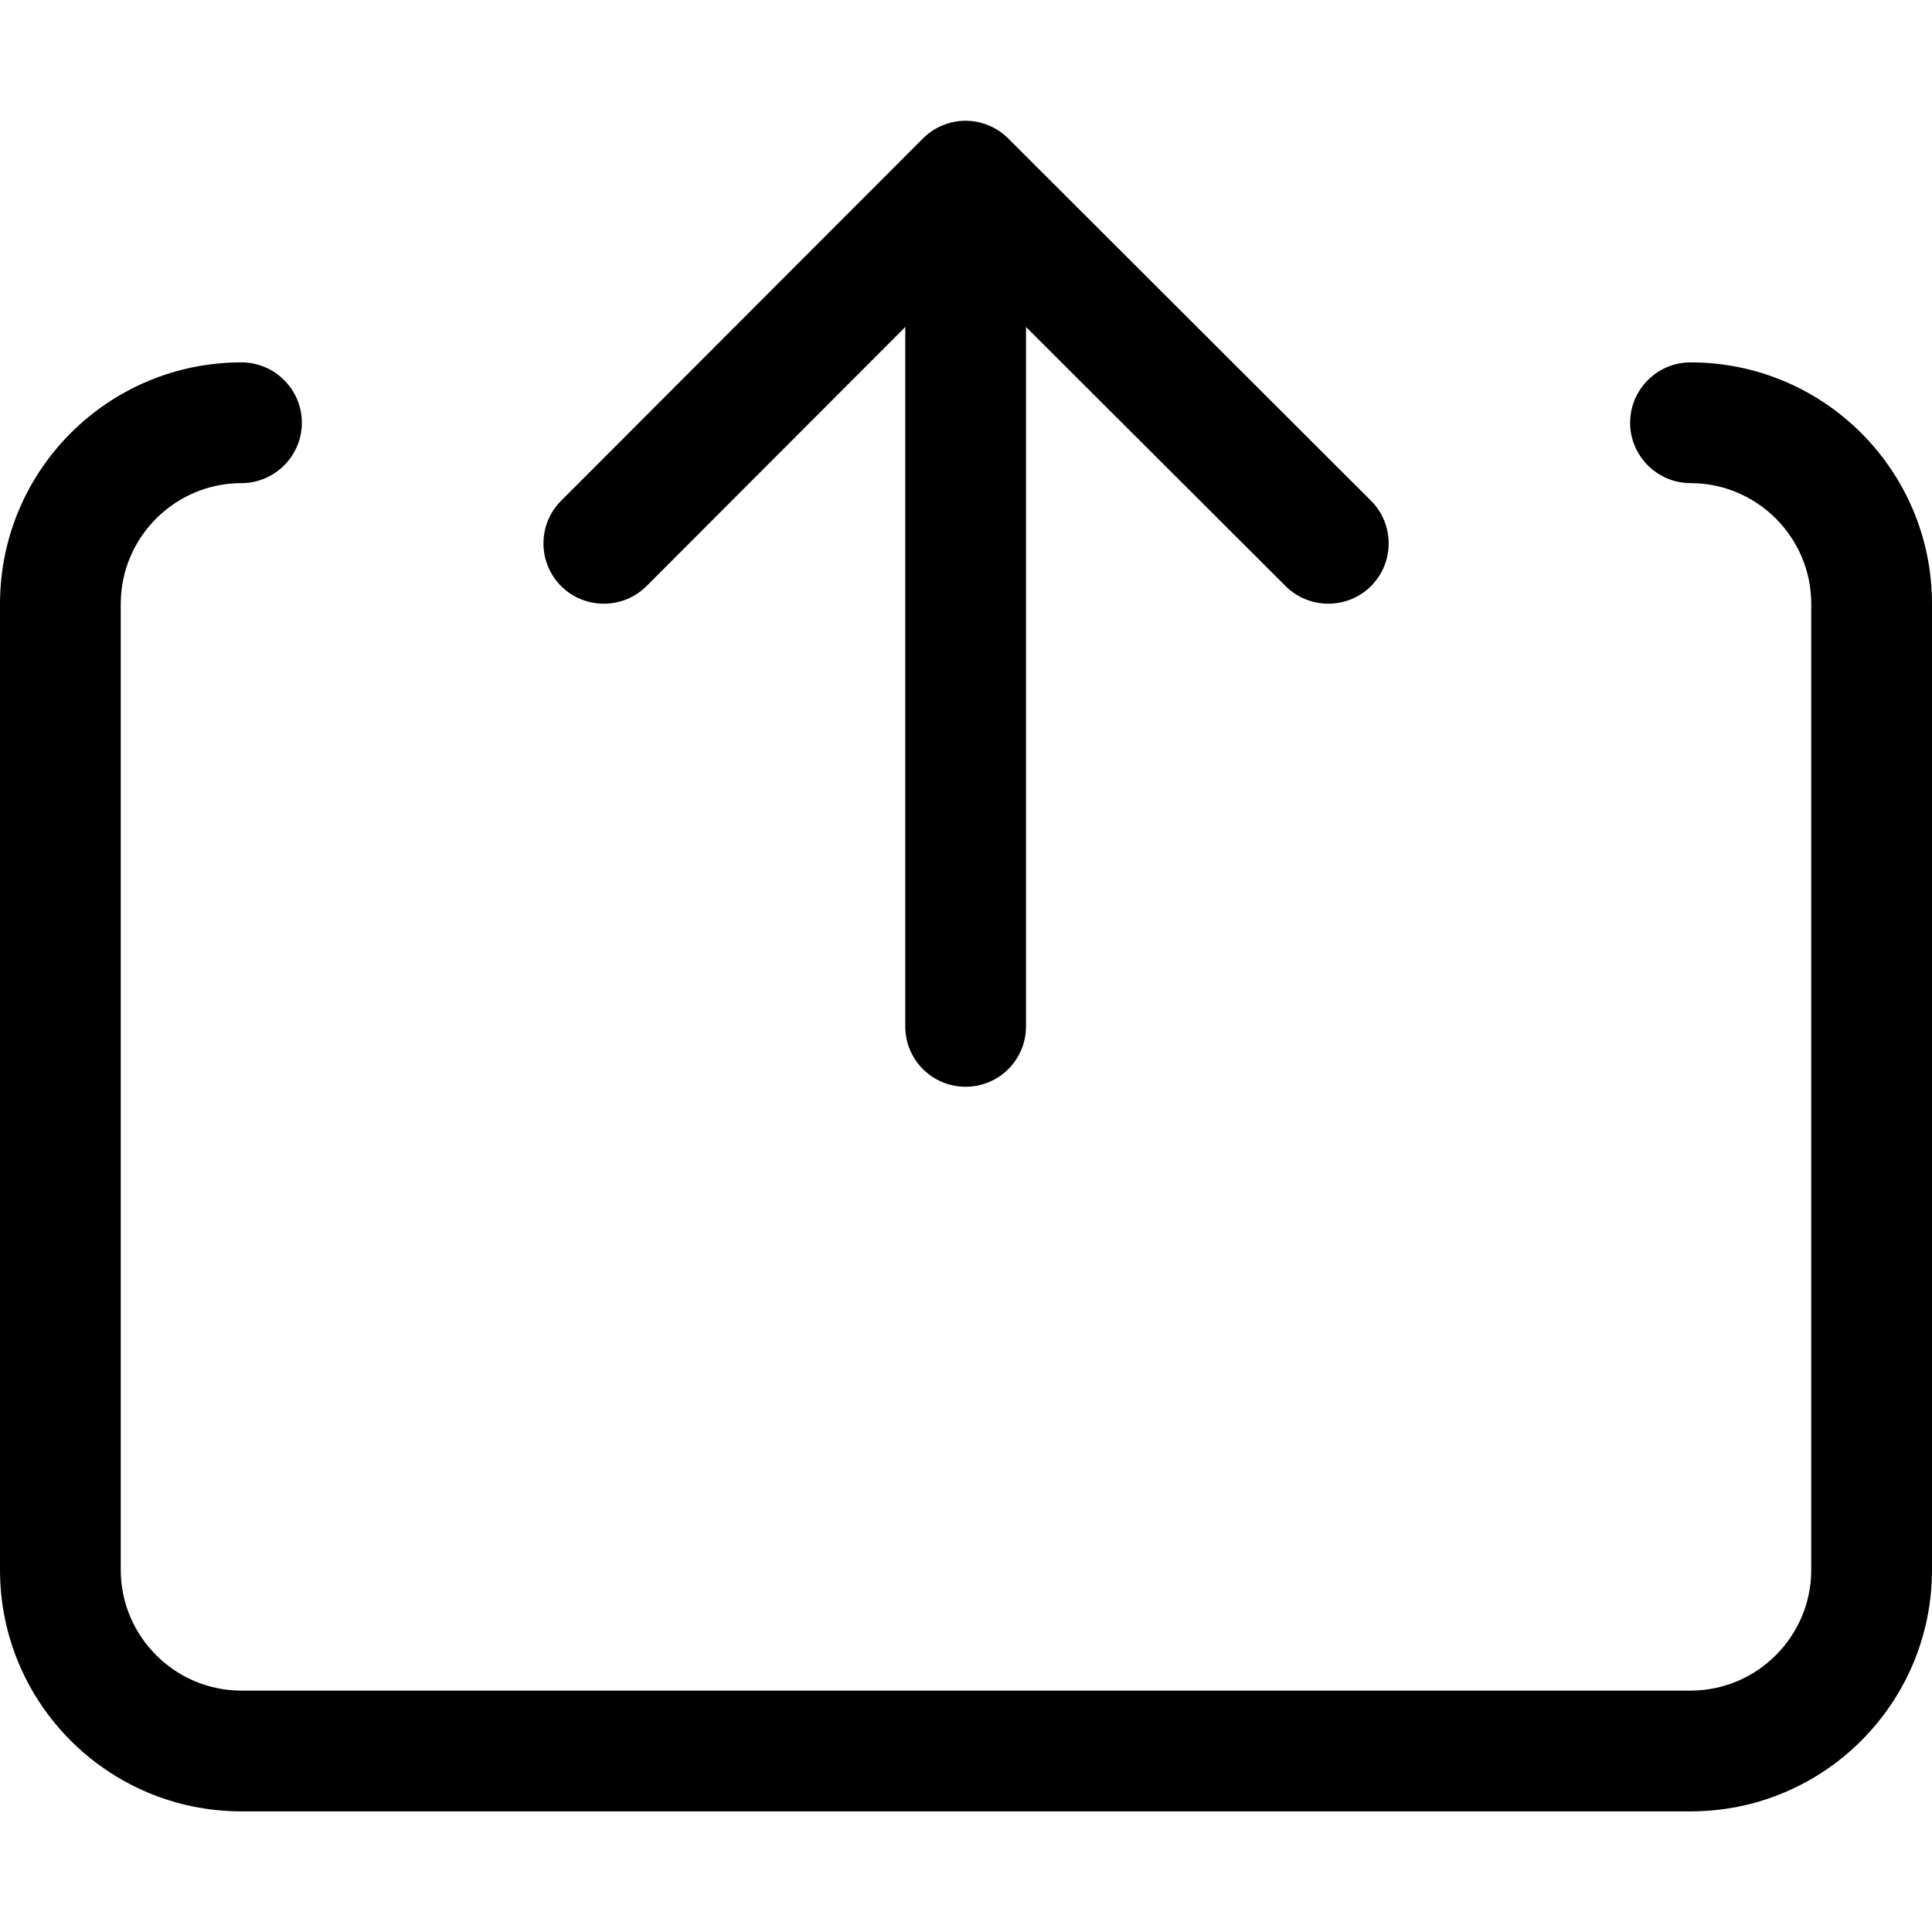 <svg width="16" height="16" viewBox="0 0 16 16" xmlns="http://www.w3.org/2000/svg"><title>common-actions/content_share_16</title><path id="content_share_16" d="M14 3.001c1.105 0 2 .895 2 2l0 8c0 1.105-.895 2-2 2l-12 0c-1.105 0-2-.895-2-2l0-8c0-1.105.895-2 2-2 .275 0 .5.225.5.5 0 .275-.225.5-.5.5-.551 0-1 .449-1 1l0 8c0 .551.449 1 1 1l12 0c.551 0 1-.449 1-1l0-8c0-.551-.449-1-1-1-.275 0-.5-.225-.5-.5 0-.275.225-.5.5-.5zM5.354 4.854c-.195.194-.512.194-.707 0-.195-.195-.195-.513 0-.707l2.995-2.999c.047-.048.103-.085.163-.109.062-.026.126-.039.192-.039.065 0 .129.013.191.039.06.024.116.061.163.109l3.003 2.999c.195.194.195.512 0 .707-.195.194-.512.194-.707 0l-2.15-2.146 0 5.792c0 .277-.224.5-.5.5-.277 0-.5-.223-.5-.5l0-5.792-2.143 2.146z" fill-rule="evenodd"/></svg>
